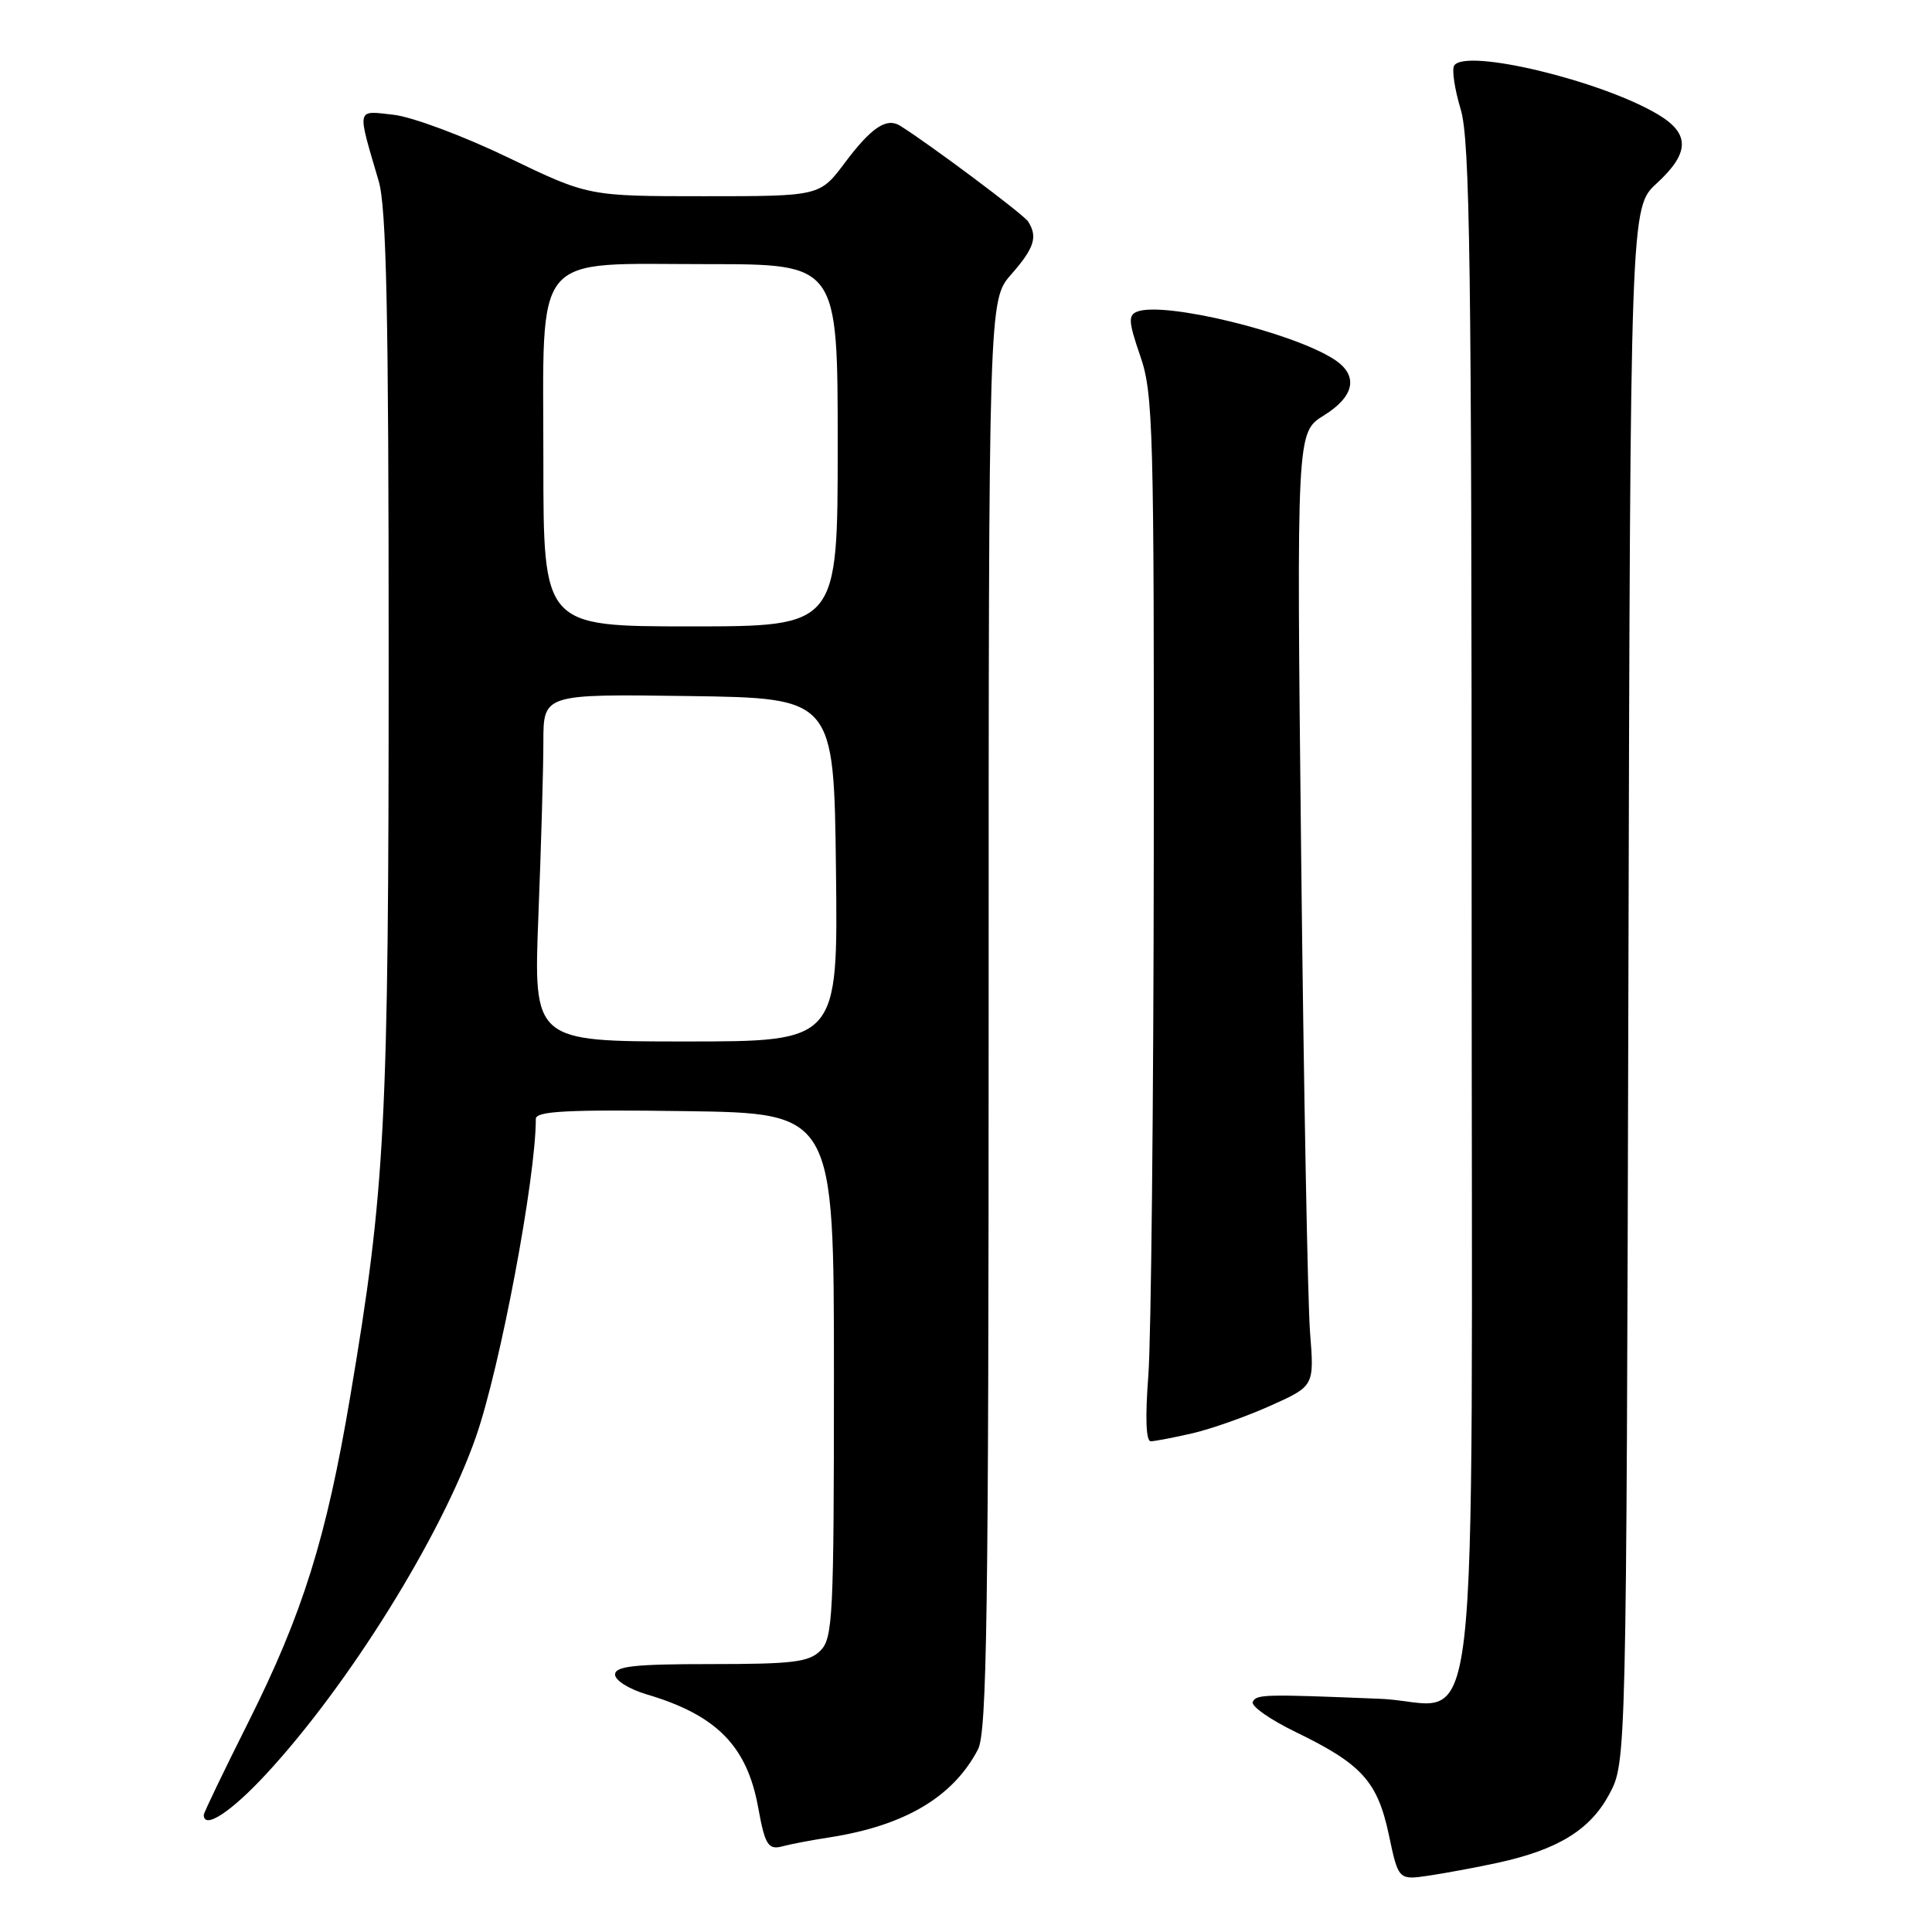 <?xml version="1.0" encoding="UTF-8" standalone="no"?>
<!DOCTYPE svg PUBLIC "-//W3C//DTD SVG 1.1//EN" "http://www.w3.org/Graphics/SVG/1.1/DTD/svg11.dtd" >
<svg xmlns="http://www.w3.org/2000/svg" xmlns:xlink="http://www.w3.org/1999/xlink" version="1.1" viewBox="0 0 256 256">
 <g >
 <path fill="currentColor"
d=" M 198.50 246.82 C 206.45 245.08 210.71 242.46 213.24 237.74 C 215.50 233.50 215.50 233.50 215.77 130.50 C 216.03 27.50 216.03 27.50 219.52 24.30 C 223.89 20.28 223.96 17.74 219.75 15.20 C 212.27 10.70 194.14 6.34 192.68 8.70 C 192.36 9.23 192.75 11.83 193.55 14.49 C 194.78 18.57 195.00 34.82 195.00 120.05 C 195.00 237.84 196.41 225.65 182.86 225.10 C 167.46 224.47 166.50 224.50 166.00 225.50 C 165.72 226.05 168.28 227.85 171.68 229.50 C 180.45 233.75 182.52 236.04 184.03 243.12 C 185.30 249.13 185.30 249.13 189.40 248.52 C 191.65 248.18 195.75 247.42 198.50 246.82 Z  M 109.99 243.45 C 119.92 241.89 126.30 238.10 129.59 231.80 C 130.77 229.53 131.00 213.98 131.00 134.43 C 131.00 39.76 131.00 39.76 134.00 36.35 C 137.06 32.86 137.53 31.38 136.23 29.35 C 135.63 28.41 123.06 19.01 119.25 16.65 C 117.46 15.55 115.45 16.90 111.96 21.55 C 108.63 26.00 108.63 26.00 93.30 26.00 C 77.96 26.00 77.96 26.00 67.30 20.86 C 61.43 18.03 54.63 15.49 52.17 15.21 C 47.16 14.65 47.28 14.11 50.18 24.00 C 51.21 27.50 51.50 41.51 51.50 87.00 C 51.50 149.08 51.07 157.40 46.42 184.97 C 43.25 203.80 40.13 213.77 32.91 228.19 C 29.66 234.67 27.00 240.20 27.00 240.48 C 27.00 242.47 30.62 240.10 35.27 235.07 C 46.20 223.27 58.49 203.52 63.06 190.40 C 66.28 181.17 71.00 156.11 71.00 148.26 C 71.00 147.23 75.09 147.01 90.75 147.23 C 110.50 147.50 110.50 147.50 110.50 182.22 C 110.50 214.24 110.36 217.07 108.71 218.72 C 107.18 220.24 105.07 220.50 94.21 220.50 C 84.03 220.50 81.50 220.78 81.50 221.89 C 81.50 222.66 83.37 223.83 85.68 224.51 C 94.94 227.25 98.98 231.34 100.46 239.49 C 101.38 244.56 101.79 245.19 103.83 244.61 C 104.75 244.36 107.52 243.83 109.99 243.45 Z  M 158.00 189.92 C 160.47 189.35 165.12 187.71 168.33 186.27 C 174.15 183.66 174.15 183.66 173.59 176.58 C 173.28 172.69 172.75 144.25 172.41 113.39 C 171.80 57.29 171.80 57.29 175.40 55.06 C 179.54 52.50 180.05 49.72 176.75 47.60 C 171.18 44.01 154.26 39.92 150.69 41.29 C 149.47 41.76 149.53 42.64 151.09 47.17 C 152.81 52.12 152.93 56.76 152.88 113.00 C 152.85 146.28 152.53 177.44 152.16 182.25 C 151.73 187.90 151.85 190.99 152.49 190.98 C 153.05 190.96 155.53 190.49 158.00 189.92 Z  M 71.34 121.34 C 71.70 112.18 72.00 101.82 72.00 98.32 C 72.00 91.96 72.00 91.96 91.25 92.23 C 110.50 92.50 110.50 92.50 110.77 115.25 C 111.04 138.00 111.04 138.00 90.86 138.00 C 70.69 138.00 70.69 138.00 71.34 121.34 Z  M 72.00 61.17 C 72.00 32.89 70.24 35.00 93.81 35.00 C 111.00 35.00 111.00 35.00 111.00 59.00 C 111.00 83.00 111.00 83.00 91.50 83.00 C 72.00 83.00 72.00 83.00 72.00 61.17 Z "/>
</g>
</svg>
